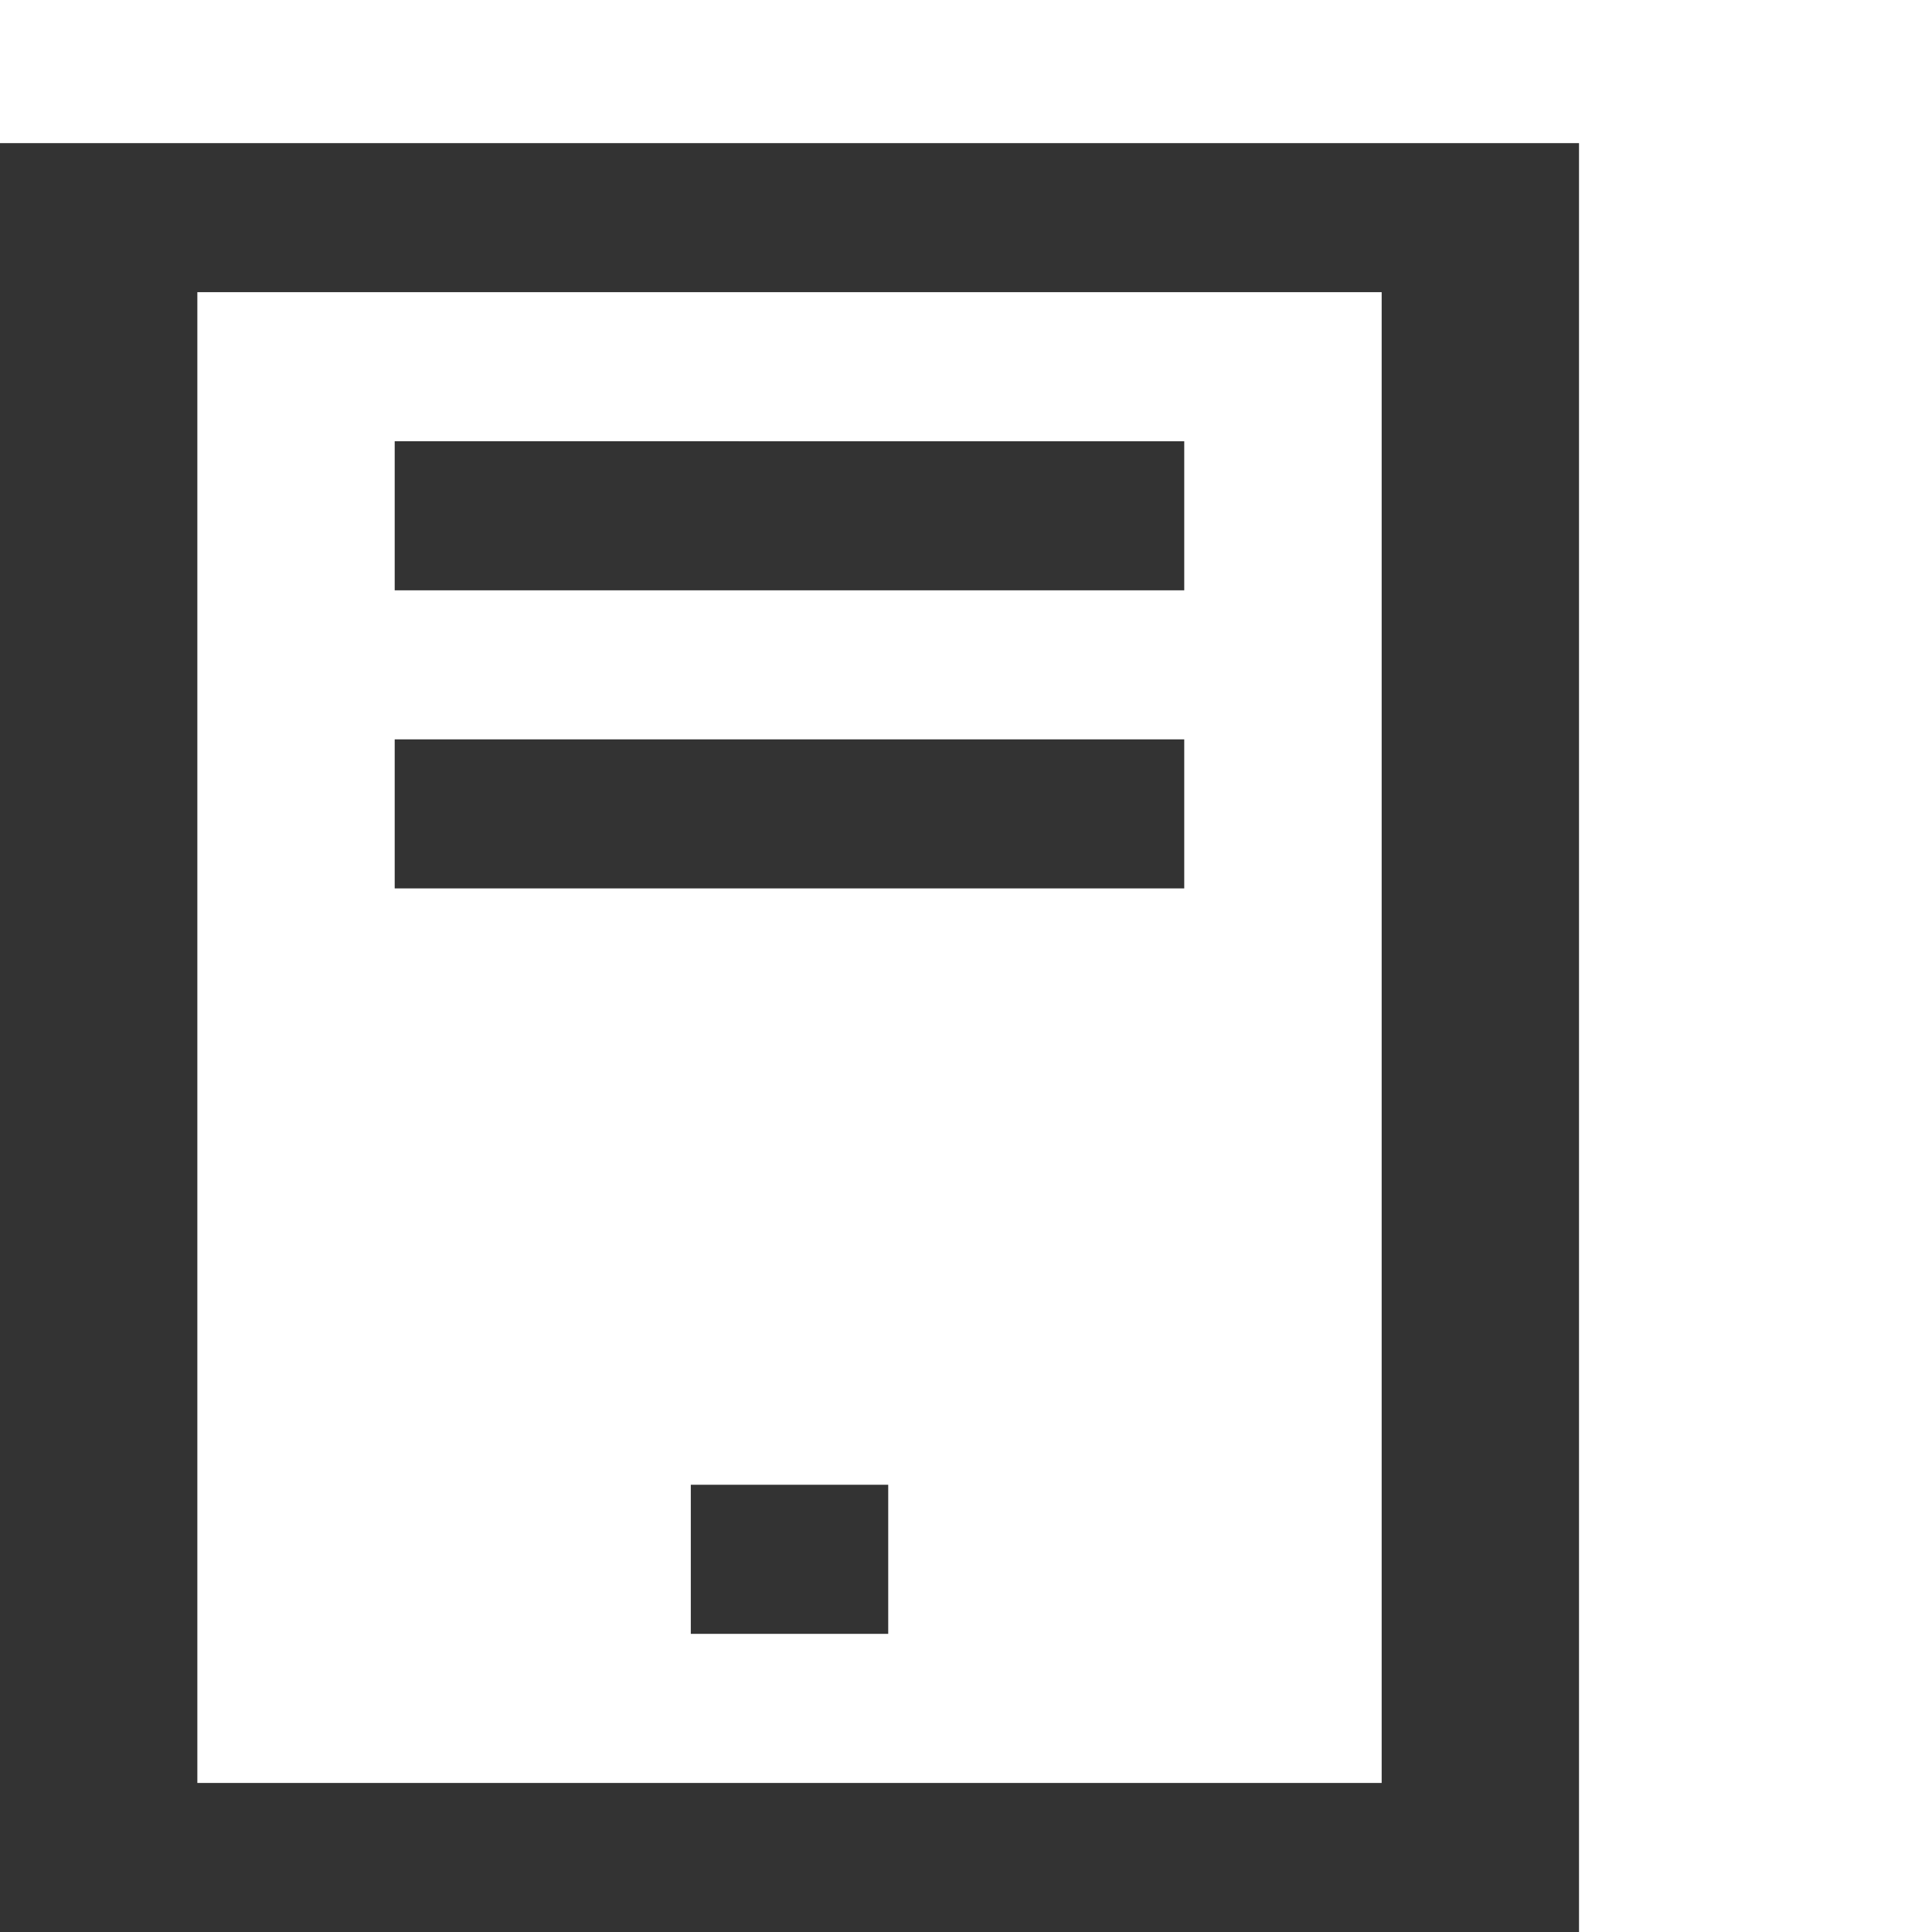 <?xml version="1.0" encoding="UTF-8" standalone="no"?>
<svg
   xmlns:dc="http://purl.org/dc/elements/1.1/"
   xmlns:cc="http://creativecommons.org/ns#"
   xmlns:rdf="http://www.w3.org/1999/02/22-rdf-syntax-ns#"
   xmlns:svg="http://www.w3.org/2000/svg"
   xmlns="http://www.w3.org/2000/svg"
   xmlns:sodipodi="http://sodipodi.sourceforge.net/DTD/sodipodi-0.dtd"
   xmlns:inkscape="http://www.inkscape.org/namespaces/inkscape"
   width="27"
   height="27"
   viewBox="0 0 27 27"
   version="1.1"
   id="svg108"
   sodipodi:docname="Server-outline-rev2.svg"
   inkscape:version="0.92.3 (2405546, 2018-03-11)">
  <defs
     id="defs112" />
  <sodipodi:namedview
     pagecolor="#ffffff"
     bordercolor="#666666"
     borderopacity="1"
     objecttolerance="10"
     gridtolerance="10"
     guidetolerance="10"
     inkscape:pageopacity="0"
     inkscape:pageshadow="2"
     inkscape:window-width="1745"
     inkscape:window-height="873"
     id="namedview110"
     showgrid="false"
     inkscape:zoom="30.458333"
     inkscape:cx="9.2311902"
     inkscape:cy="12"
     inkscape:window-x="47"
     inkscape:window-y="24"
     inkscape:window-maximized="1"
     inkscape:current-layer="svg108" />
  <path
     d="M 0,2 V 27 H 22.067 V 2 Z M 2.758,4.083 H 19.309 V 24.917 H 2.758 Z m 2.758,2.083 V 8.25 H 16.55 V 6.167 Z m 0,4.167 v 2.083 H 16.55 V 10.333 Z M 9.654,20.75 v 2.083 H 12.413 V 20.75 Z"
     id="path106"
     inkscape:connector-curvature="0"
     style="fill:#333333;stroke-width:1" />
</svg>
